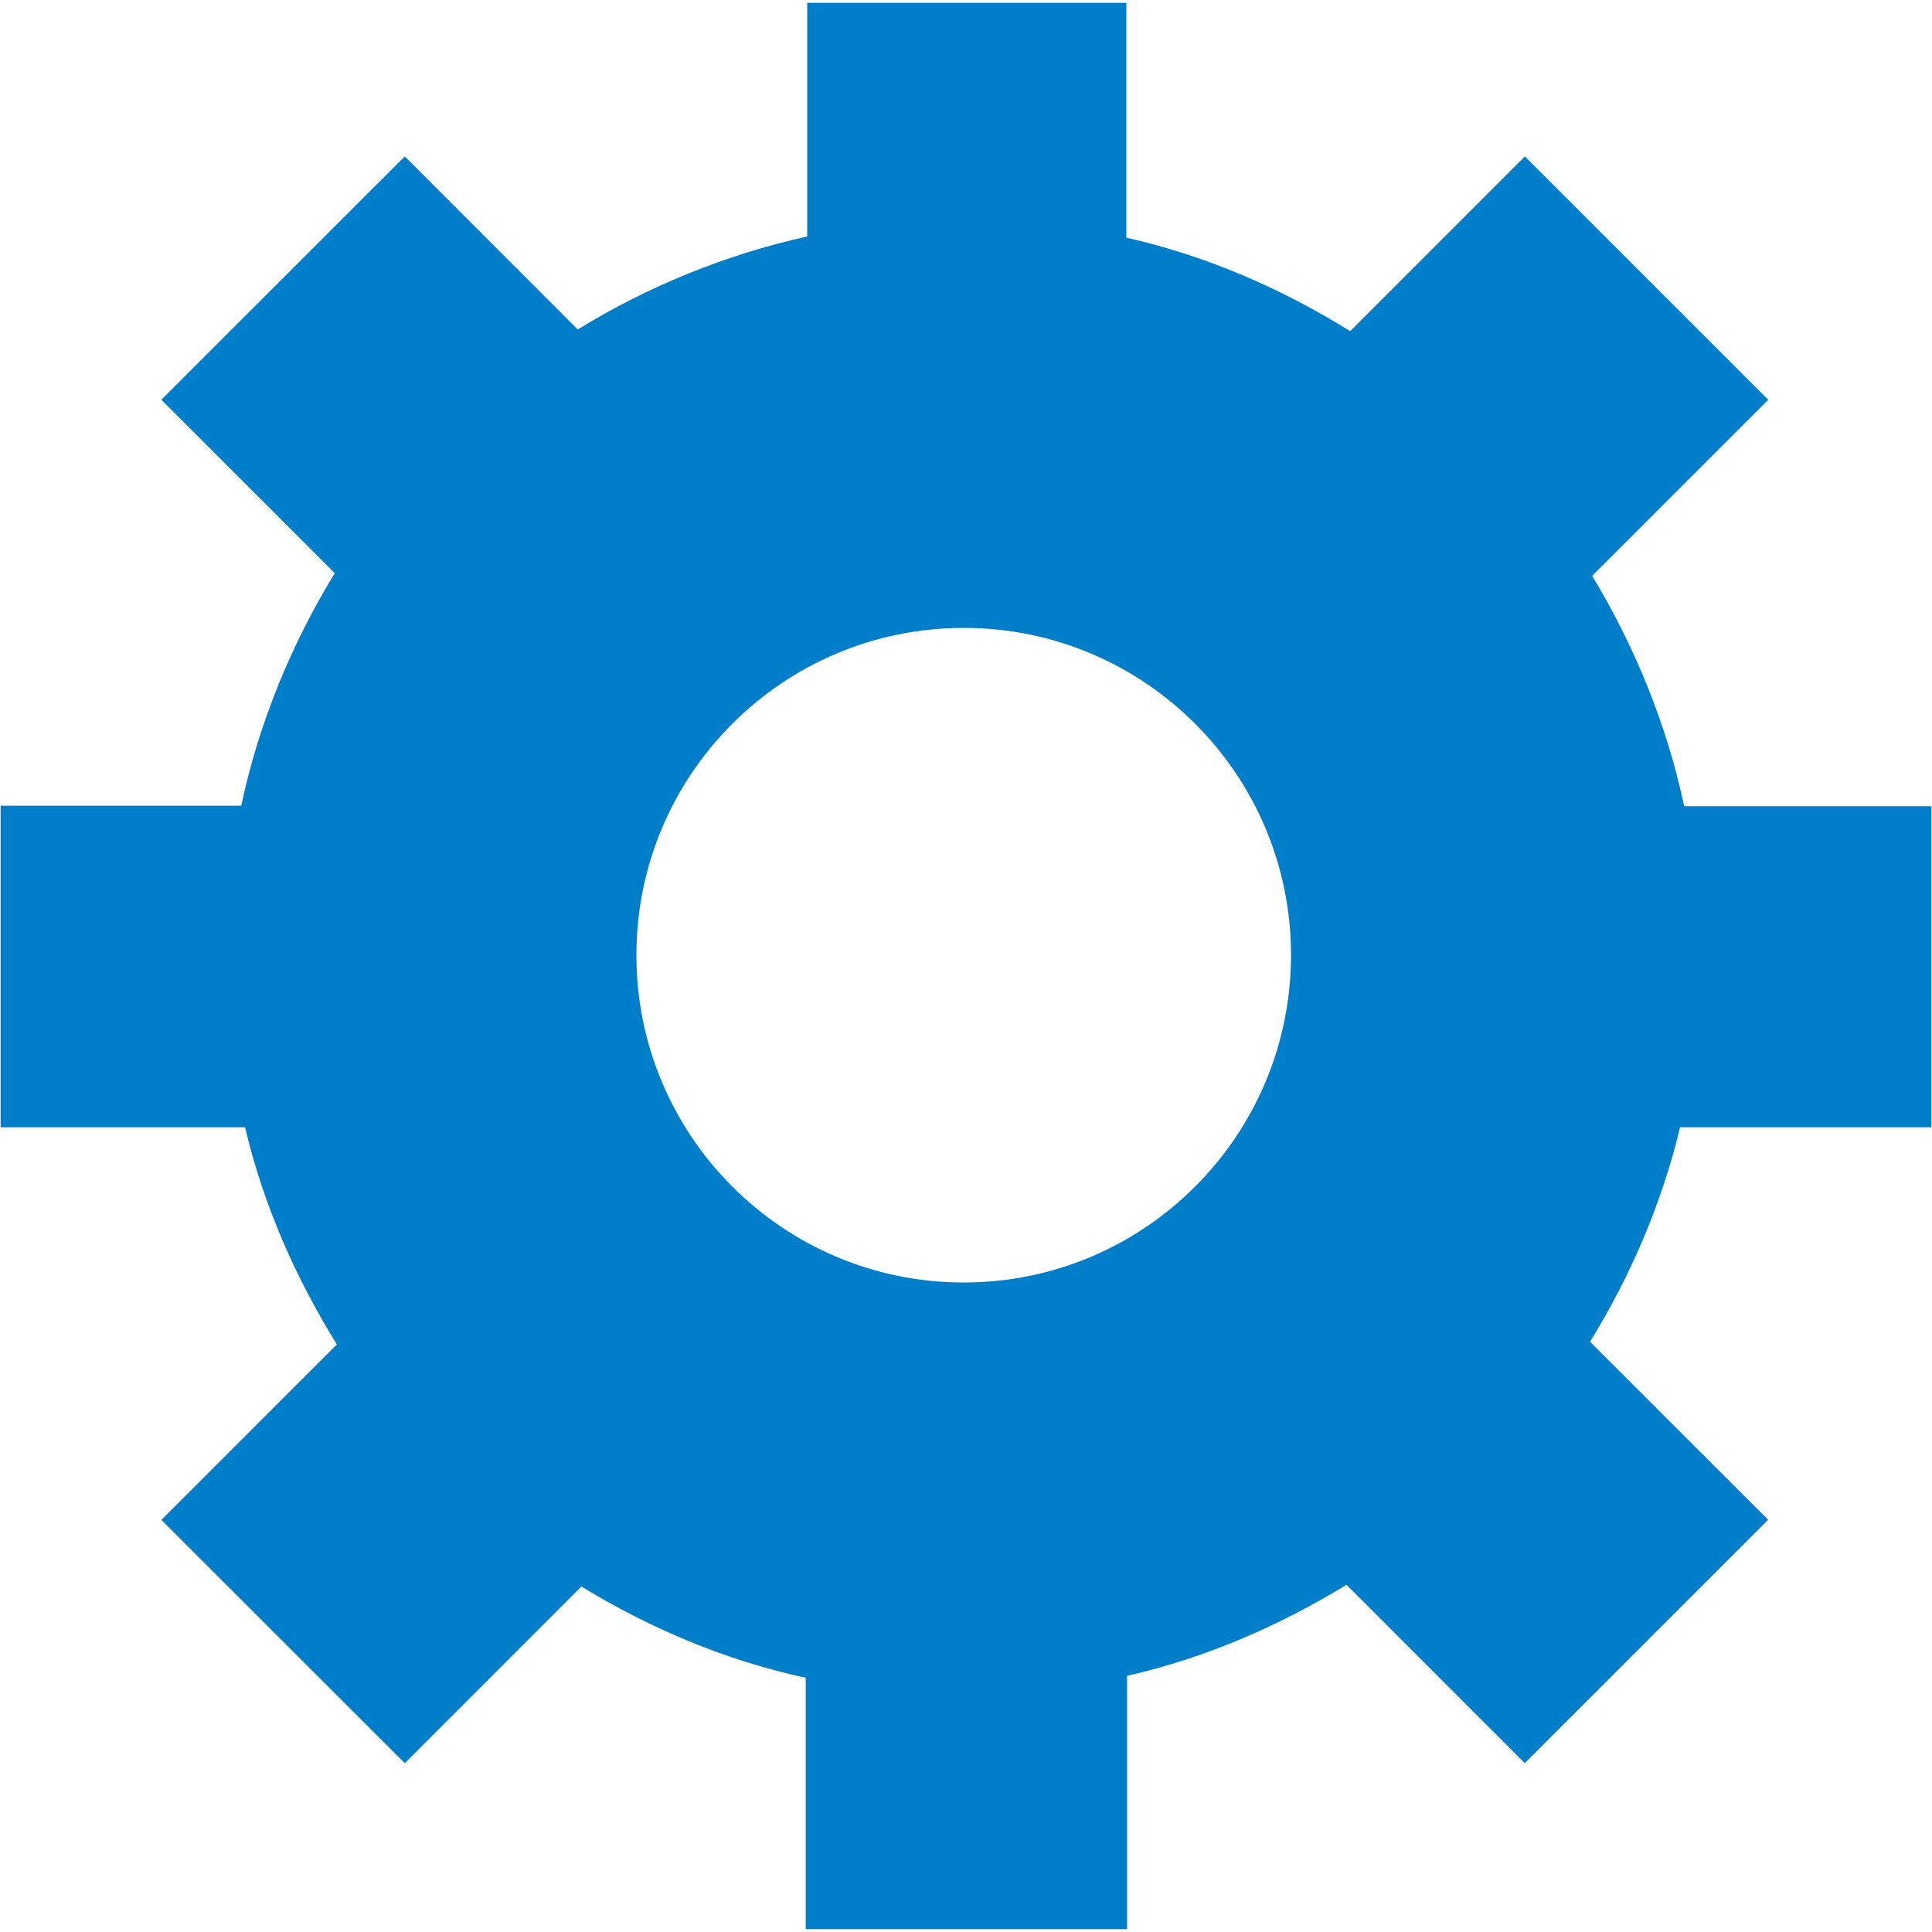 <?xml version="1.0" encoding="utf-8"?>
<!-- Generator: Adobe Illustrator 16.0.4, SVG Export Plug-In . SVG Version: 6.00 Build 0)  -->
<!DOCTYPE svg PUBLIC "-//W3C//DTD SVG 1.1//EN" "http://www.w3.org/Graphics/SVG/1.1/DTD/svg11.dtd">
<svg version="1.1" id="Layer_1" xmlns="http://www.w3.org/2000/svg" xmlns:xlink="http://www.w3.org/1999/xlink" x="0px" y="0px"
	 width="22px" height="22px" viewBox="0 0 22 22" enable-background="new 0 0 22 22" xml:space="preserve">
<path fill="#007ECA" d="M21.993,12.836V9.181h-2.815C18.979,8.244,18.61,7.35,18.13,6.557l2.005-2.005l-2.771-2.771l-1.989,1.99
	c-0.778-0.483-1.63-0.857-2.549-1.065V0.032H9.192v2.661c-0.927,0.204-1.83,0.575-2.613,1.059l-1.97-1.971L1.837,4.552l1.975,1.975
	C3.322,7.326,2.947,8.23,2.747,9.175h-2.74v3.661H2.79c0.211,0.891,0.577,1.717,1.046,2.473l-1.999,1.998l2.772,2.771l2.011-2.012
	c0.78,0.475,1.634,0.84,2.555,1.039v2.863h3.659v-2.885c0.9-0.205,1.734-0.57,2.499-1.037l2.03,2.031l2.771-2.771l-2.028-2.027
	c0.459-0.746,0.816-1.568,1.025-2.443H21.993z M10.974,14.604c-2.058,0-3.727-1.67-3.727-3.727c0-2.058,1.669-3.727,3.727-3.727
	c2.059,0,3.727,1.669,3.727,3.727C14.7,12.934,13.032,14.604,10.974,14.604z"/>
<g>
</g>
<g>
</g>
<g>
</g>
<g>
</g>
<g>
</g>
<g>
</g>
<g>
</g>
<g>
</g>
<g>
</g>
<g>
</g>
<g>
</g>
<g>
</g>
<g>
</g>
<g>
</g>
<g>
</g>
</svg>
